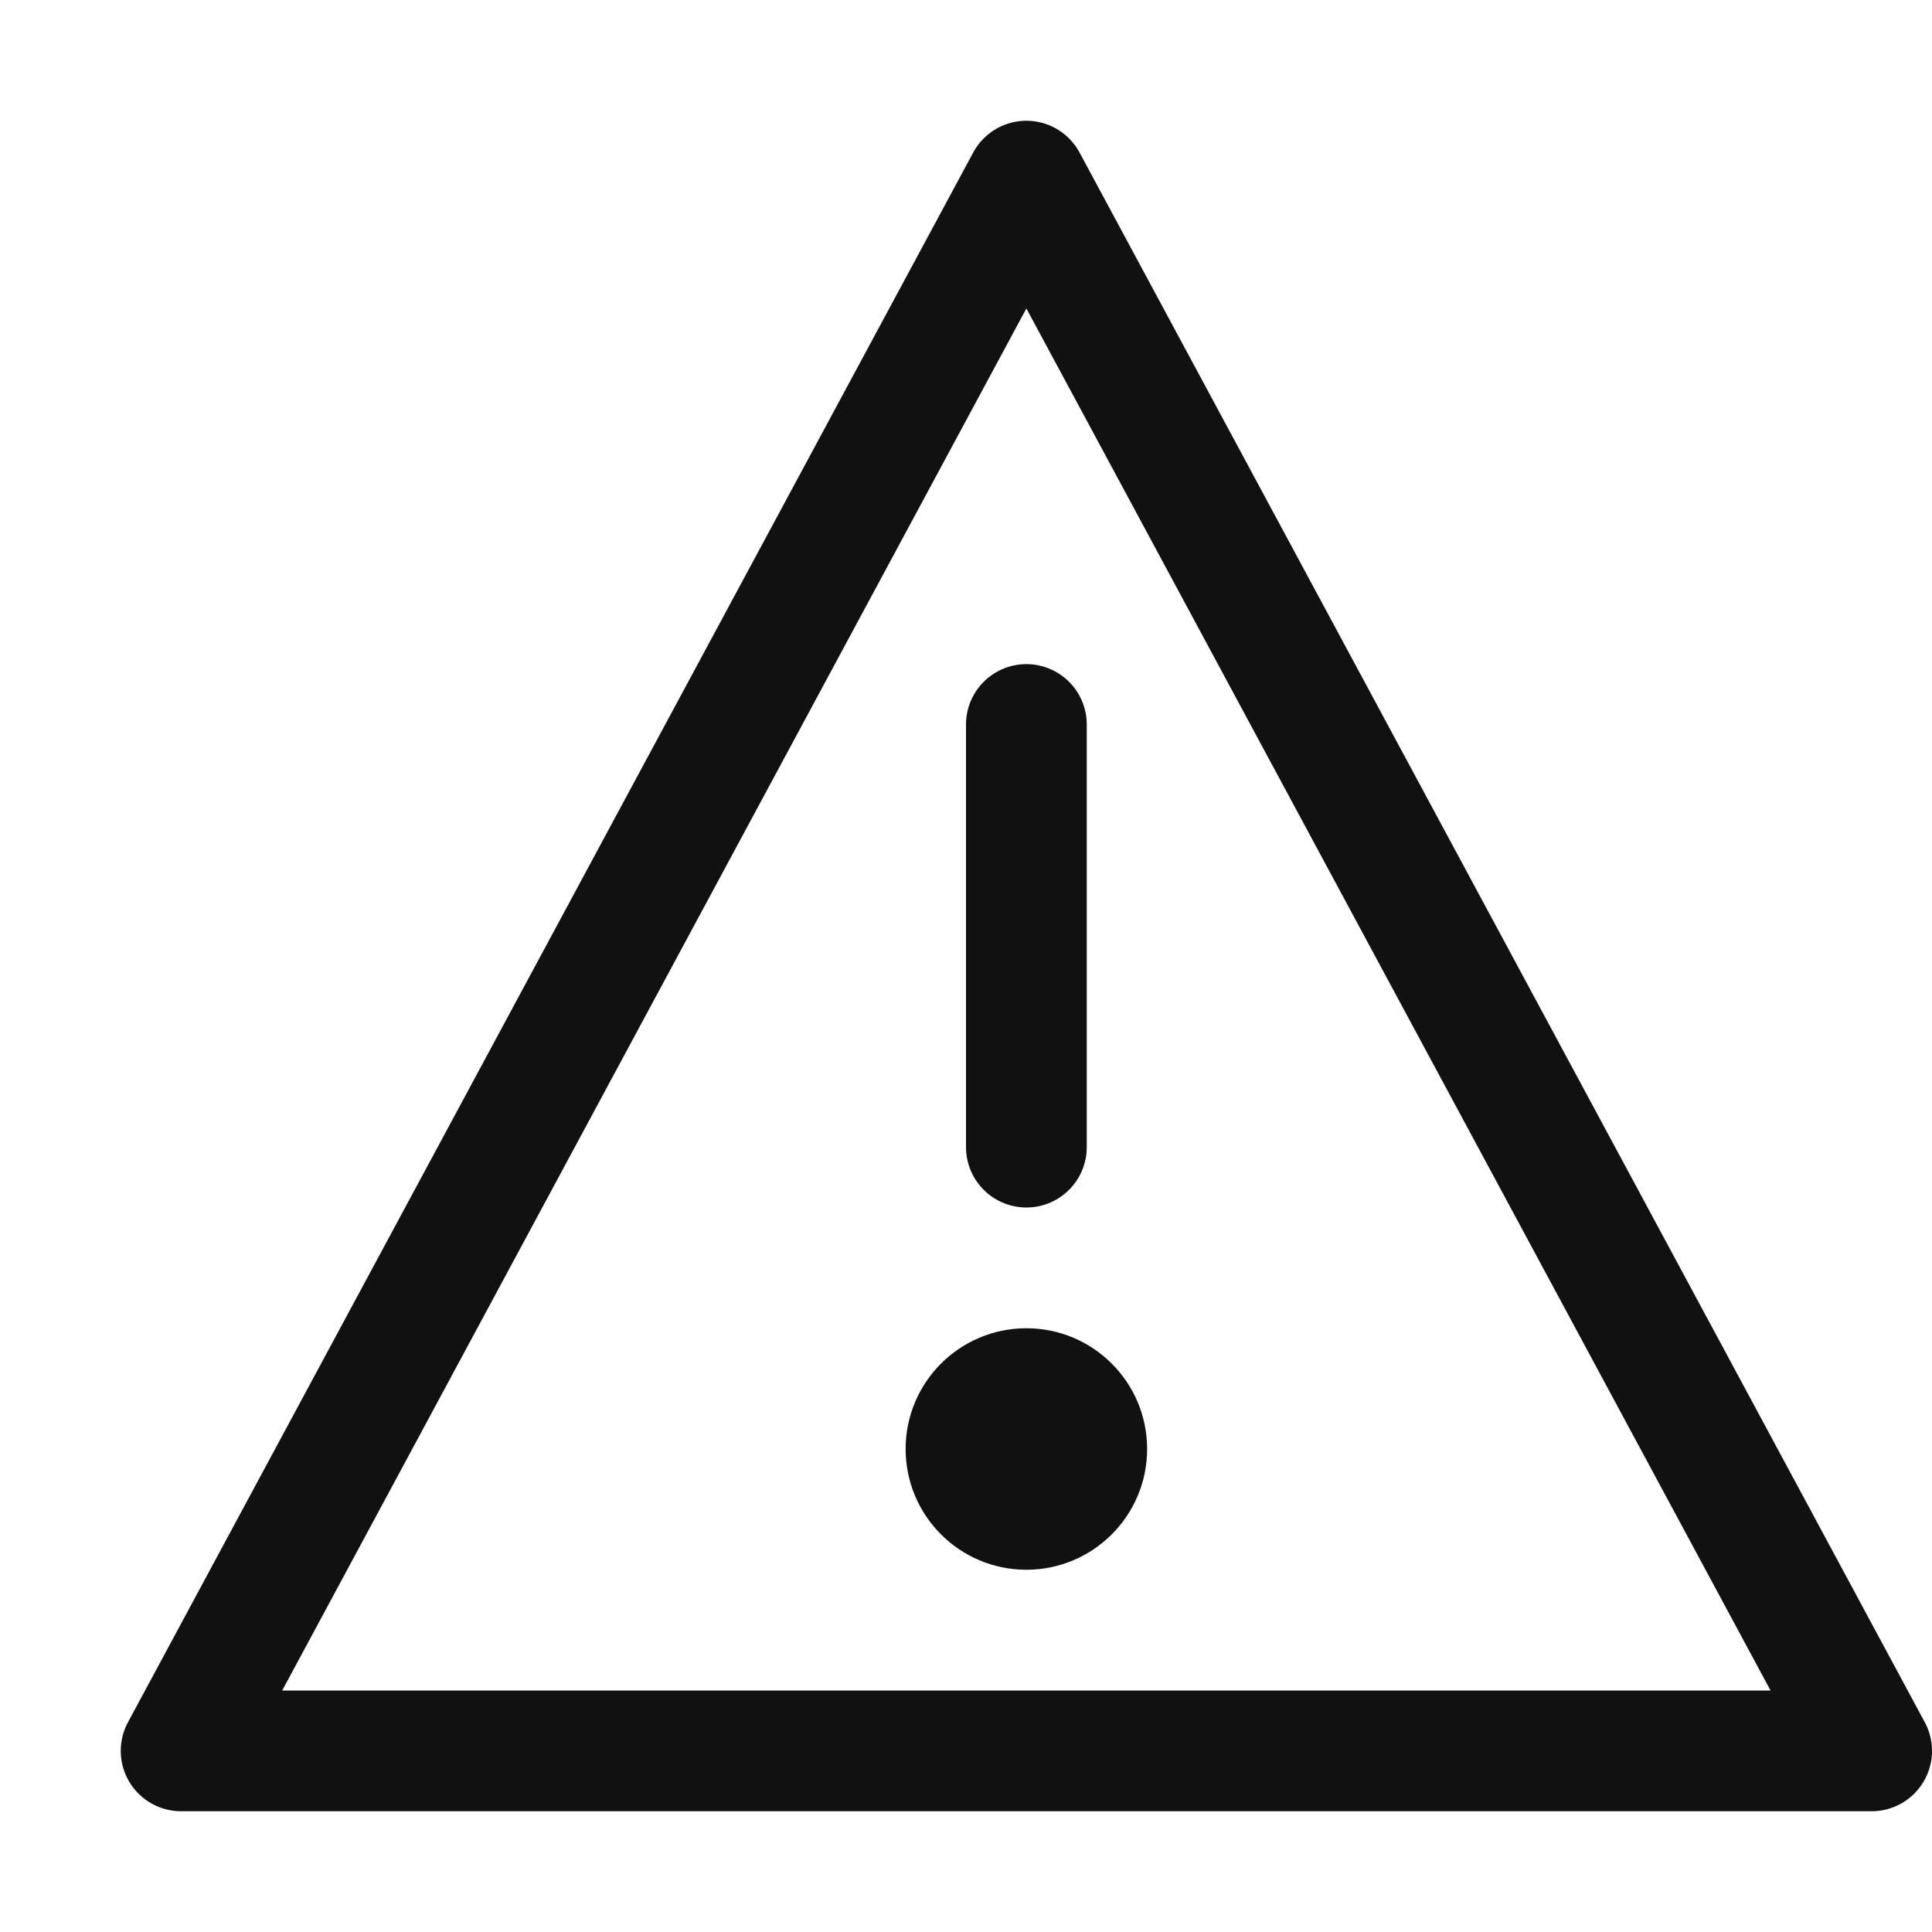 <svg xmlns="http://www.w3.org/2000/svg" width="16" height="16" viewBox="0 0 16 16"><g class="nc-icon-wrapper" stroke-width="1" fill="#111111" stroke="#111111"><circle data-color="color-2" data-stroke="none" cx="8.5" cy="12" r="1" stroke="none"/> <line data-color="color-2" fill="none" stroke-linecap="round" stroke-linejoin="round" stroke-miterlimit="10" x1="8.5" y1="6" x2="8.5" y2="9.5"/> <polygon fill="none" stroke="#111111" stroke-linecap="round" stroke-linejoin="round" stroke-miterlimit="10" points="1.5,14.5 8.5,1.5 15.5,14.5 "/> </g></svg>